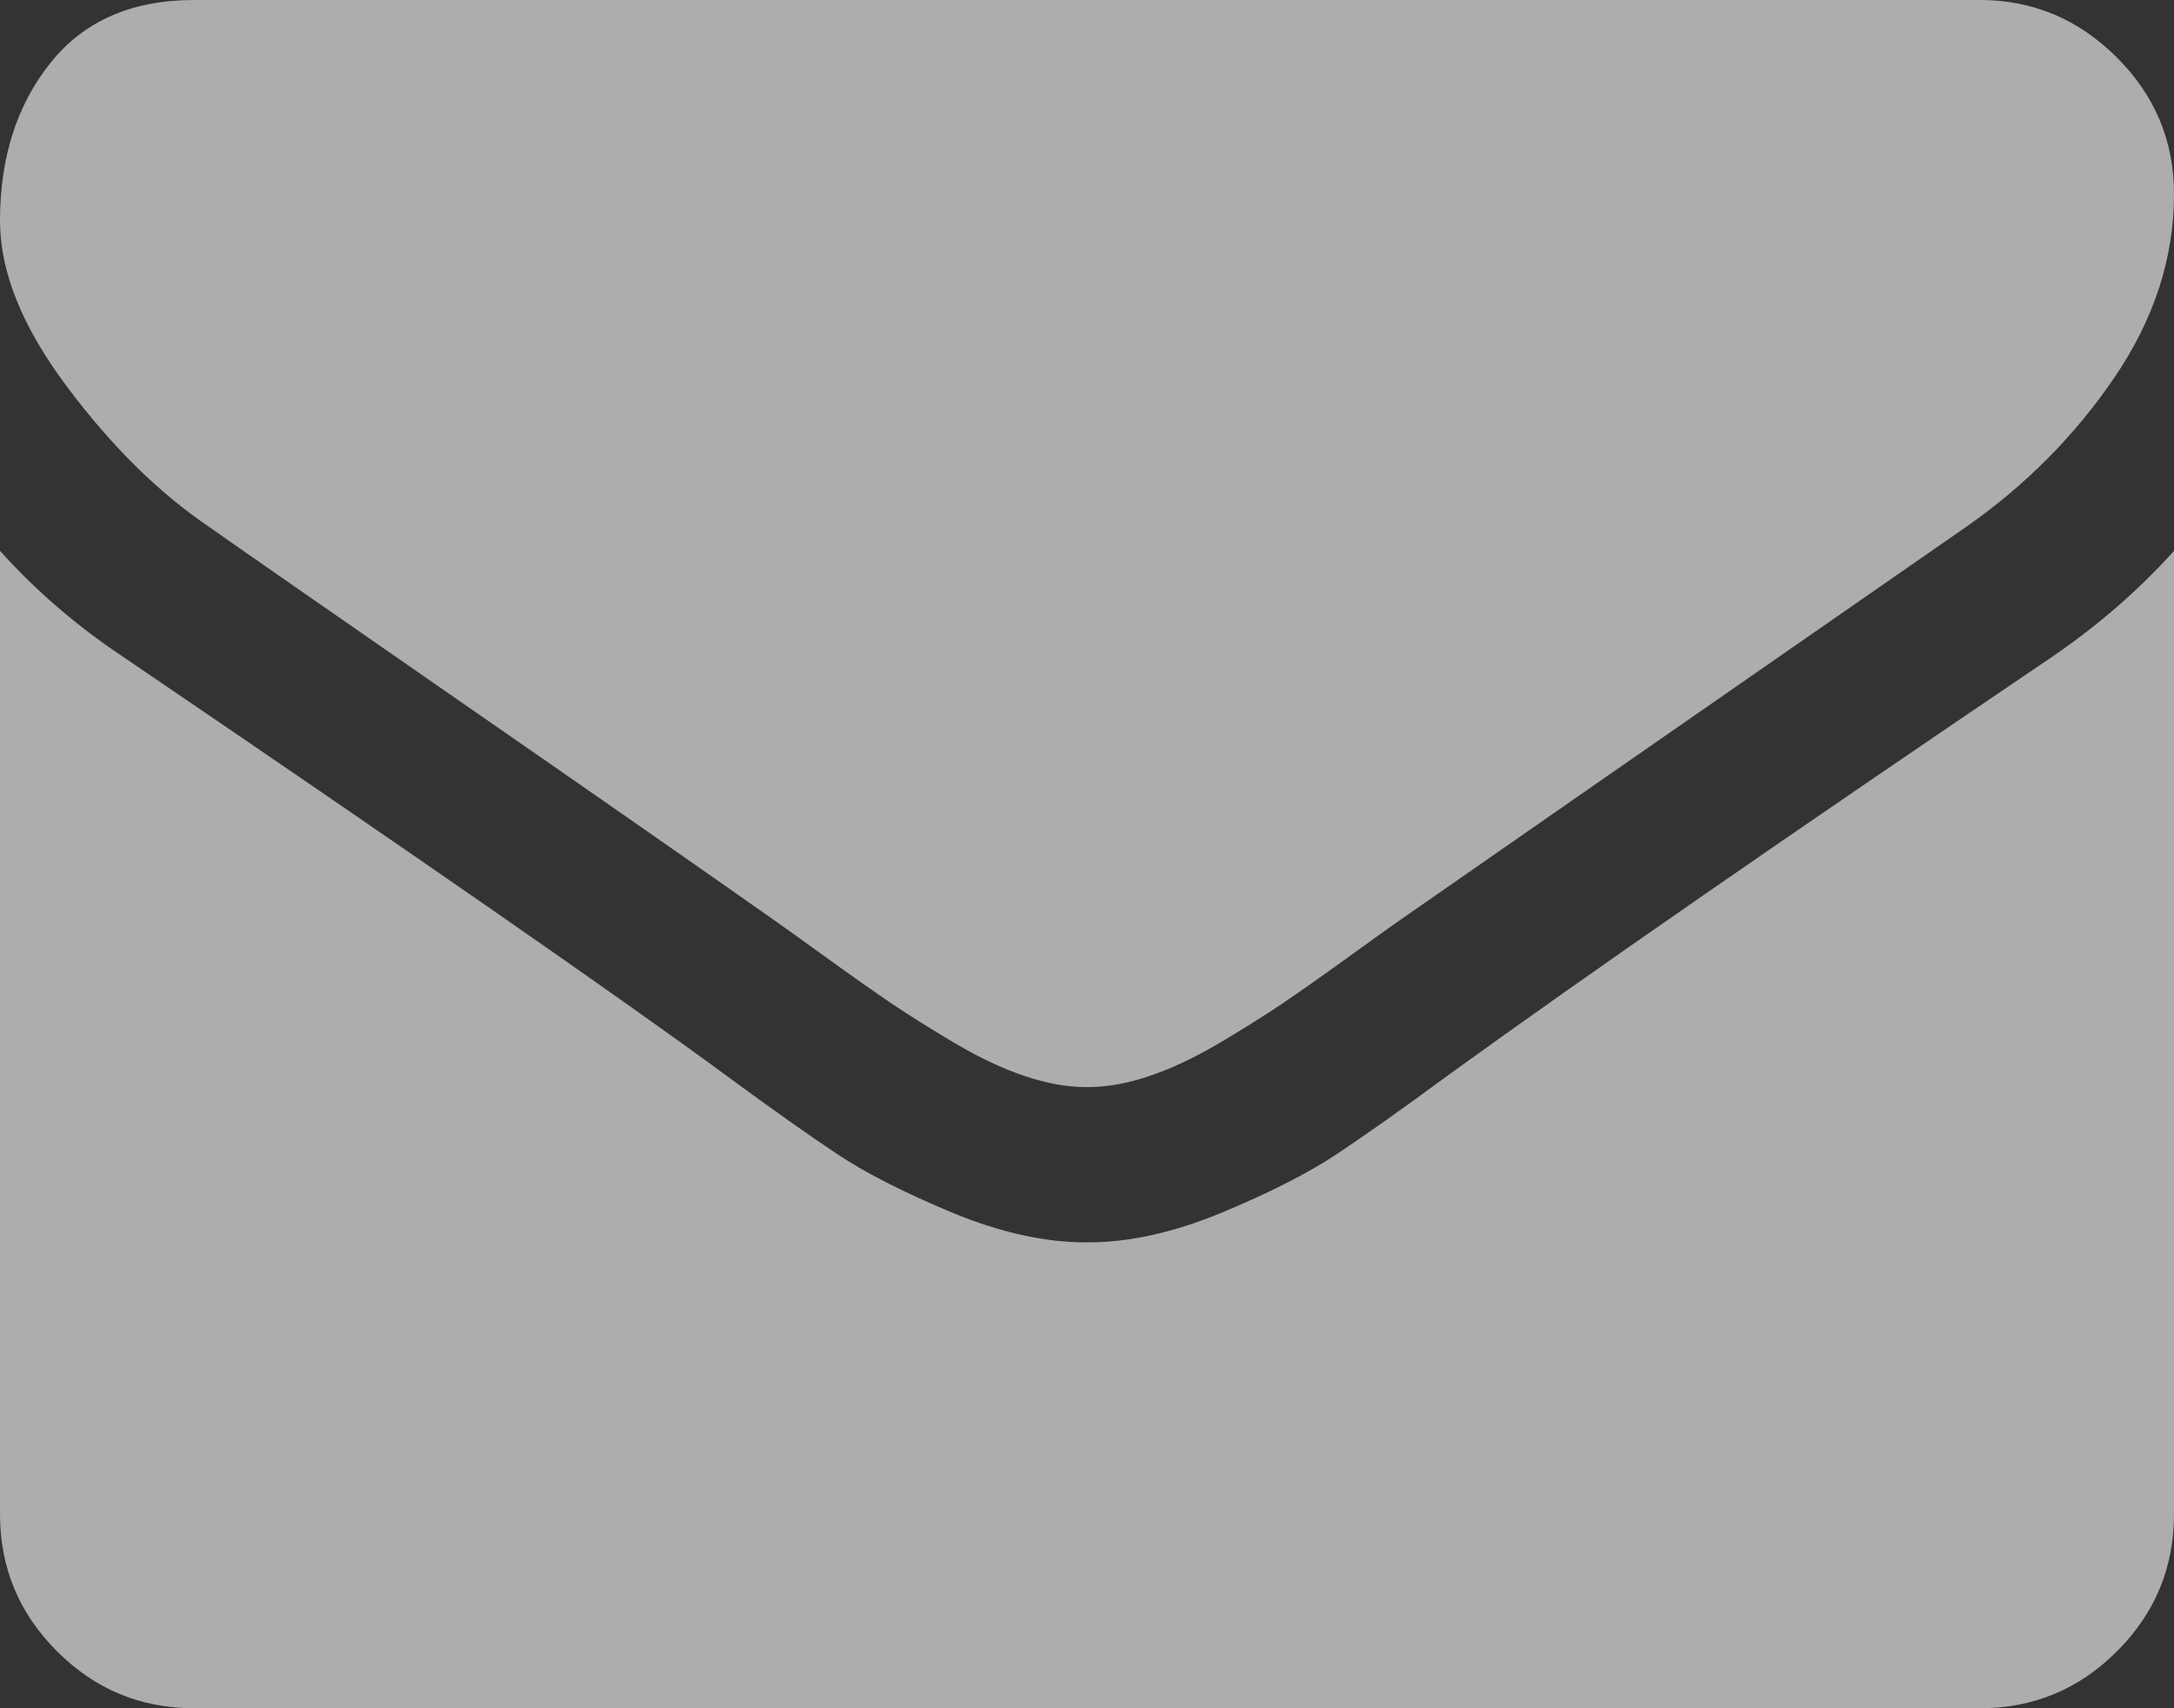 <?xml version="1.0" encoding="UTF-8"?>
<svg width="14px" height="11px" viewBox="0 0 14 11" version="1.1" xmlns="http://www.w3.org/2000/svg" xmlns:xlink="http://www.w3.org/1999/xlink">
    <rect x="0" y="0" width="14" height="11" fill="#333333" stroke="none"/>
    <!-- Generator: Sketch 52.6 (67491) - http://www.bohemiancoding.com/sketch -->
    <title>icon_mail</title>
    <desc>Created with Sketch.</desc>
    <g id="Page-1" stroke="none" stroke-width="1" fill="none" fill-rule="evenodd" opacity="0.6">
        <path d="M14,3.547 L14,9.75 C14,10.094 13.878,10.388 13.633,10.633 C13.388,10.878 13.094,11 12.75,11 L1.25,11 C0.906,11 0.612,10.878 0.367,10.633 C0.122,10.388 0,10.094 0,9.75 L0,3.547 C0.229,3.802 0.492,4.029 0.789,4.227 C2.674,5.508 3.969,6.406 4.672,6.922 C4.969,7.141 5.21,7.311 5.395,7.434 C5.579,7.556 5.826,7.681 6.133,7.809 C6.44,7.936 6.727,8 6.992,8 L7.008,8 C7.273,8 7.56,7.936 7.867,7.809 C8.174,7.681 8.421,7.556 8.605,7.434 C8.79,7.311 9.031,7.141 9.328,6.922 C10.214,6.281 11.51,5.383 13.219,4.227 C13.516,4.023 13.776,3.797 14,3.547 Z M14,1.25 C14,1.661 13.872,2.055 13.617,2.43 C13.362,2.805 13.044,3.125 12.664,3.391 C10.706,4.75 9.487,5.596 9.008,5.93 C8.956,5.966 8.845,6.046 8.676,6.168 C8.507,6.29 8.366,6.389 8.254,6.465 C8.142,6.54 8.007,6.625 7.848,6.719 C7.689,6.813 7.539,6.883 7.398,6.93 C7.258,6.977 7.128,7 7.008,7 L6.992,7 C6.872,7 6.742,6.977 6.602,6.93 C6.461,6.883 6.311,6.813 6.152,6.719 C5.993,6.625 5.858,6.54 5.746,6.465 C5.634,6.389 5.493,6.29 5.324,6.168 C5.155,6.046 5.044,5.966 4.992,5.93 C4.518,5.596 3.836,5.121 2.945,4.504 C2.055,3.887 1.521,3.516 1.344,3.391 C1.021,3.172 0.716,2.871 0.43,2.488 C0.143,2.105 0,1.75 0,1.422 C0,1.016 0.108,0.677 0.324,0.406 C0.54,0.135 0.849,0 1.25,0 L12.75,0 C13.089,0 13.382,0.122 13.629,0.367 C13.876,0.612 14,0.906 14,1.25 Z" id="icon_mail" fill="#ffffff"></path>
    </g>
</svg>